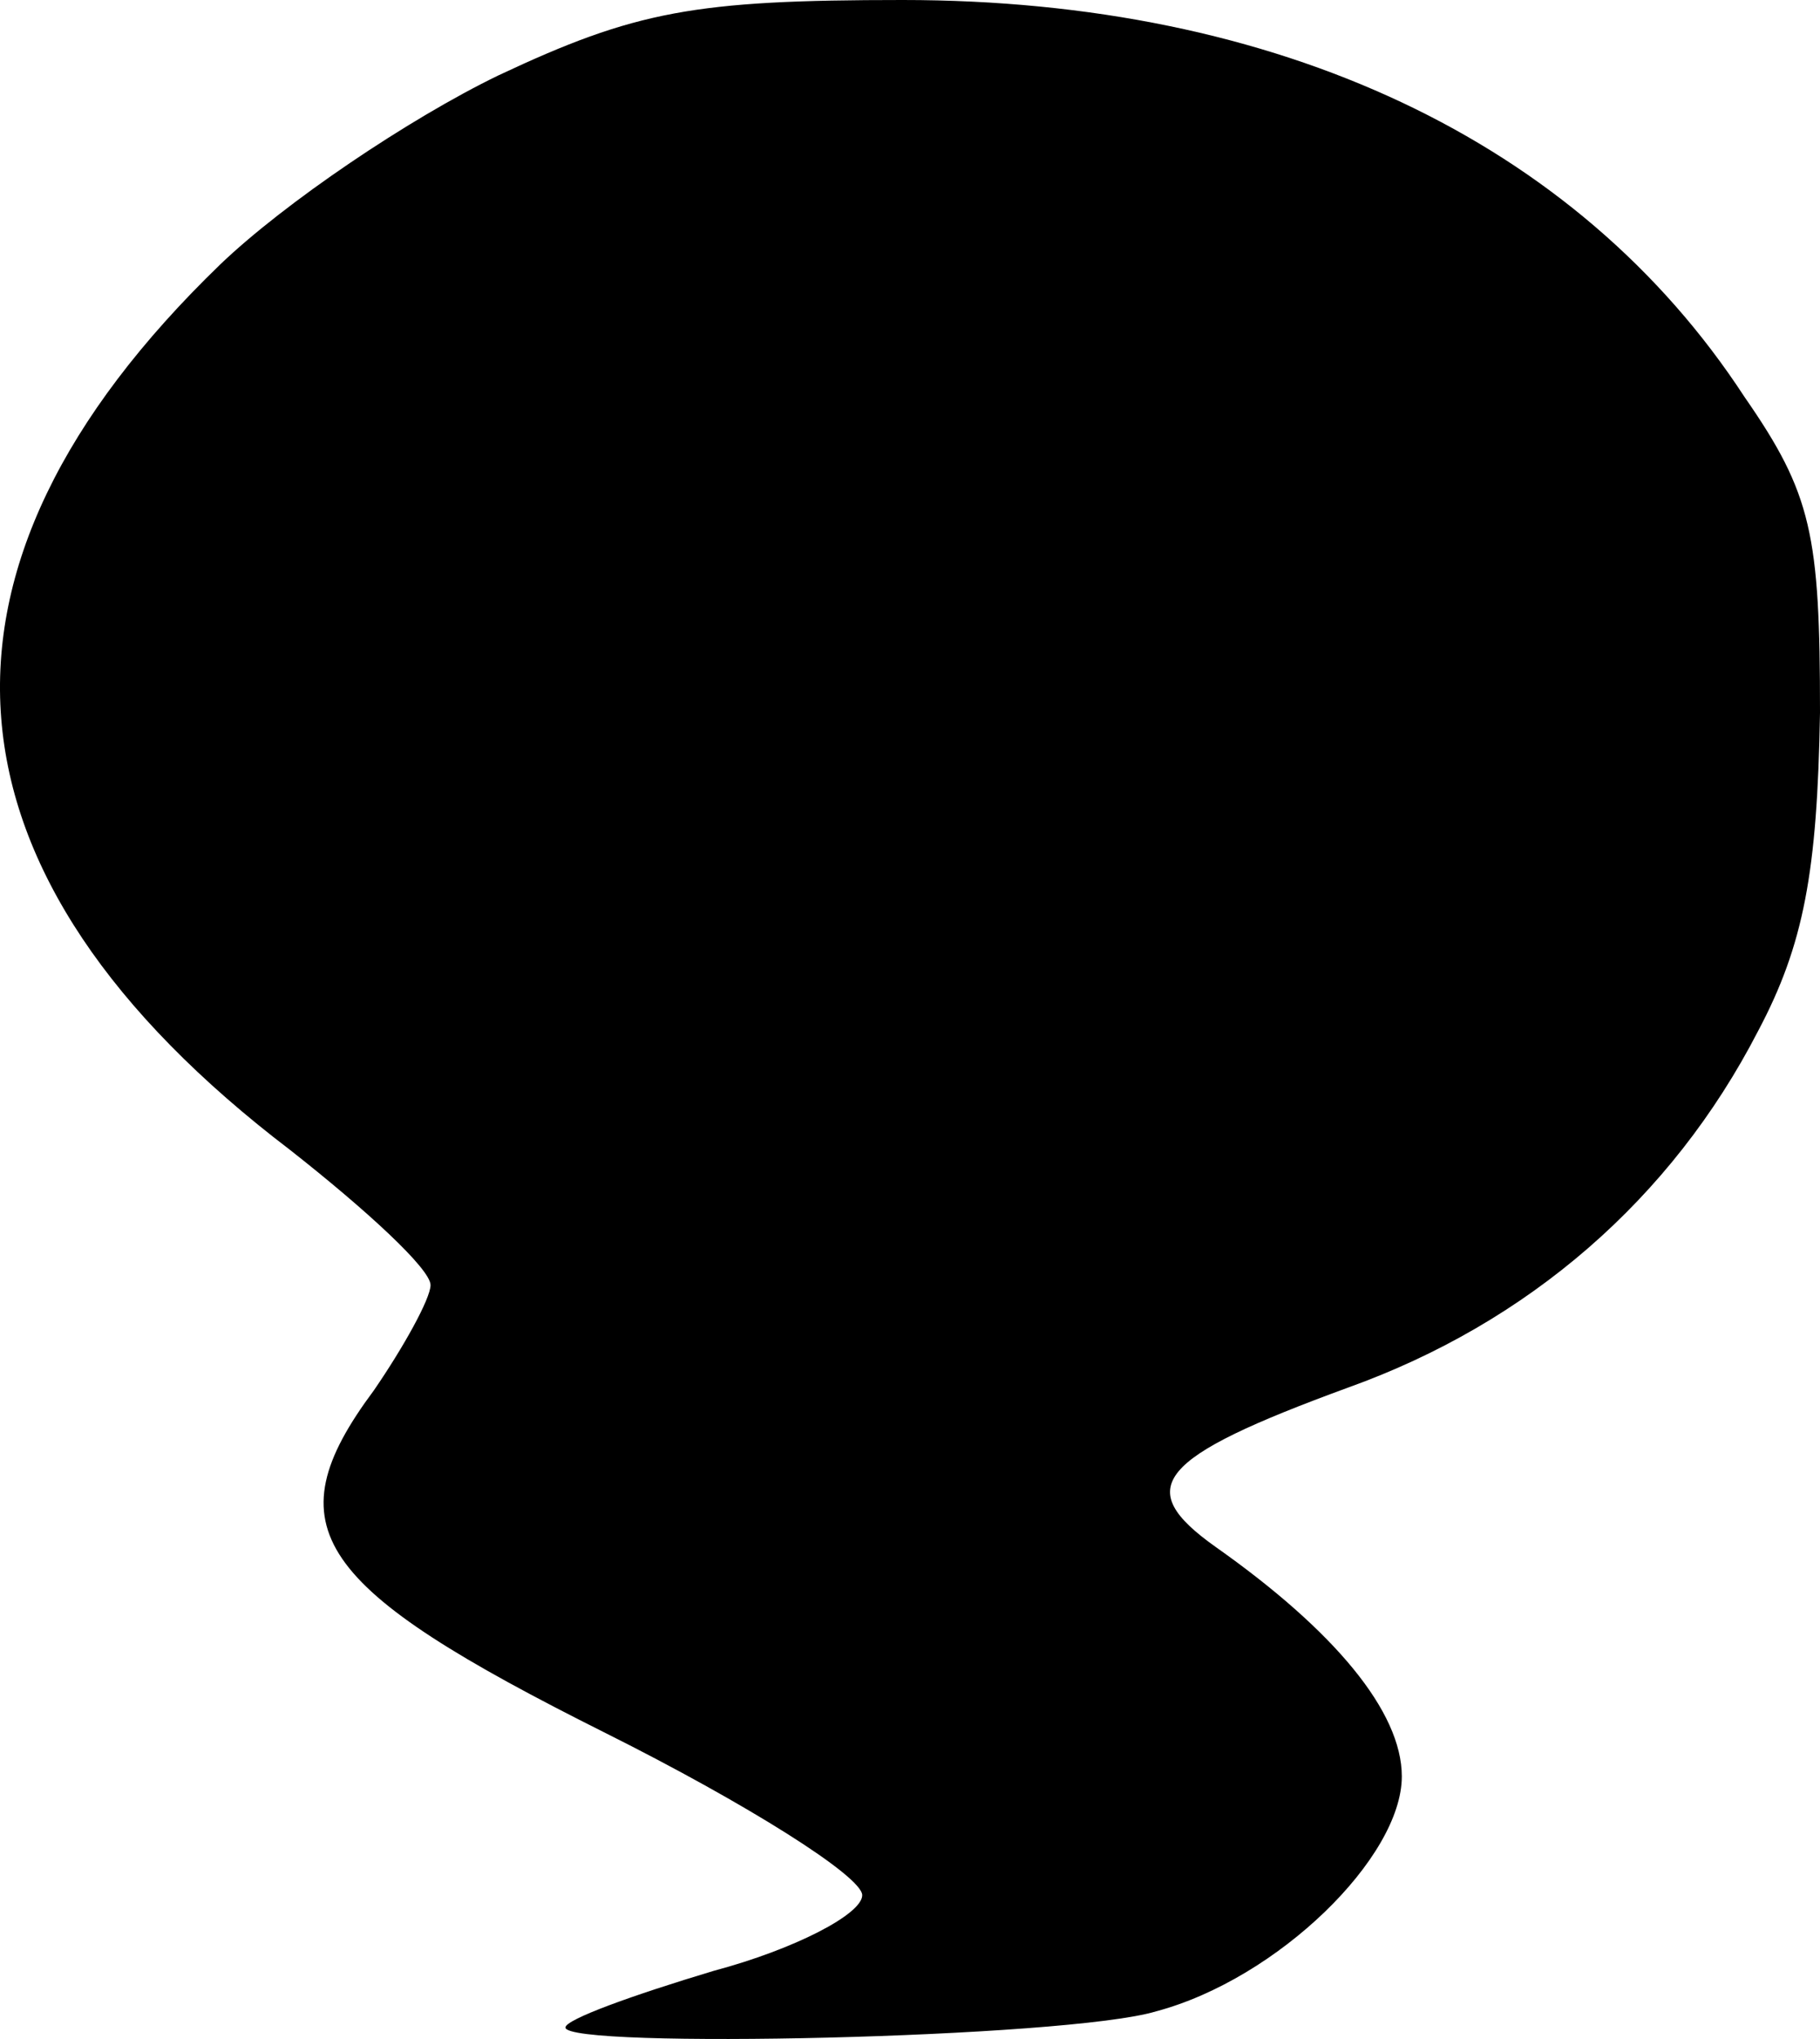 <?xml version="1.0" encoding="UTF-8" standalone="no"?><!-- Generator: Gravit.io --><svg xmlns="http://www.w3.org/2000/svg" xmlns:xlink="http://www.w3.org/1999/xlink" style="isolation:isolate" viewBox="0 0 67.458 75.526" width="67.458pt" height="75.526pt"><defs><clipPath id="_clipPath_ur0nhBLPeNoAoirjzl50PnvjCU8ohQEV"><rect width="67.458" height="75.526"/></clipPath></defs><g clip-path="url(#_clipPath_ur0nhBLPeNoAoirjzl50PnvjCU8ohQEV)"><path d=" M 20.958 75.1 C 20.958 74.8 23.458 73.9 26.458 73 C 29.458 72.2 31.958 70.9 31.958 70.2 C 31.958 69.5 27.658 66.8 22.458 64.2 C 11.658 58.8 10.058 56.6 13.858 51.5 C 14.958 49.9 15.958 48.1 15.958 47.6 C 15.958 47 13.558 44.8 10.758 42.6 C -2.642 32.4 -3.542 21.1 8.158 9.8 C 10.558 7.5 15.158 4.4 18.458 2.8 C 23.558 0.4 25.758 0 33.458 0 C 47.358 0 58.458 5.2 64.658 14.7 C 67.158 18.3 67.458 19.8 67.458 26.4 C 67.358 32.3 66.858 35 65.158 38.2 C 61.958 44.4 56.658 49 49.958 51.4 C 42.858 54 41.958 55.1 45.058 57.3 C 49.458 60.4 51.958 63.4 51.958 65.8 C 51.958 68.8 47.358 73.3 42.858 74.5 C 39.558 75.5 20.958 75.9 20.958 75.1 Z " fill="rgb(0,0,0)"/></g></svg>